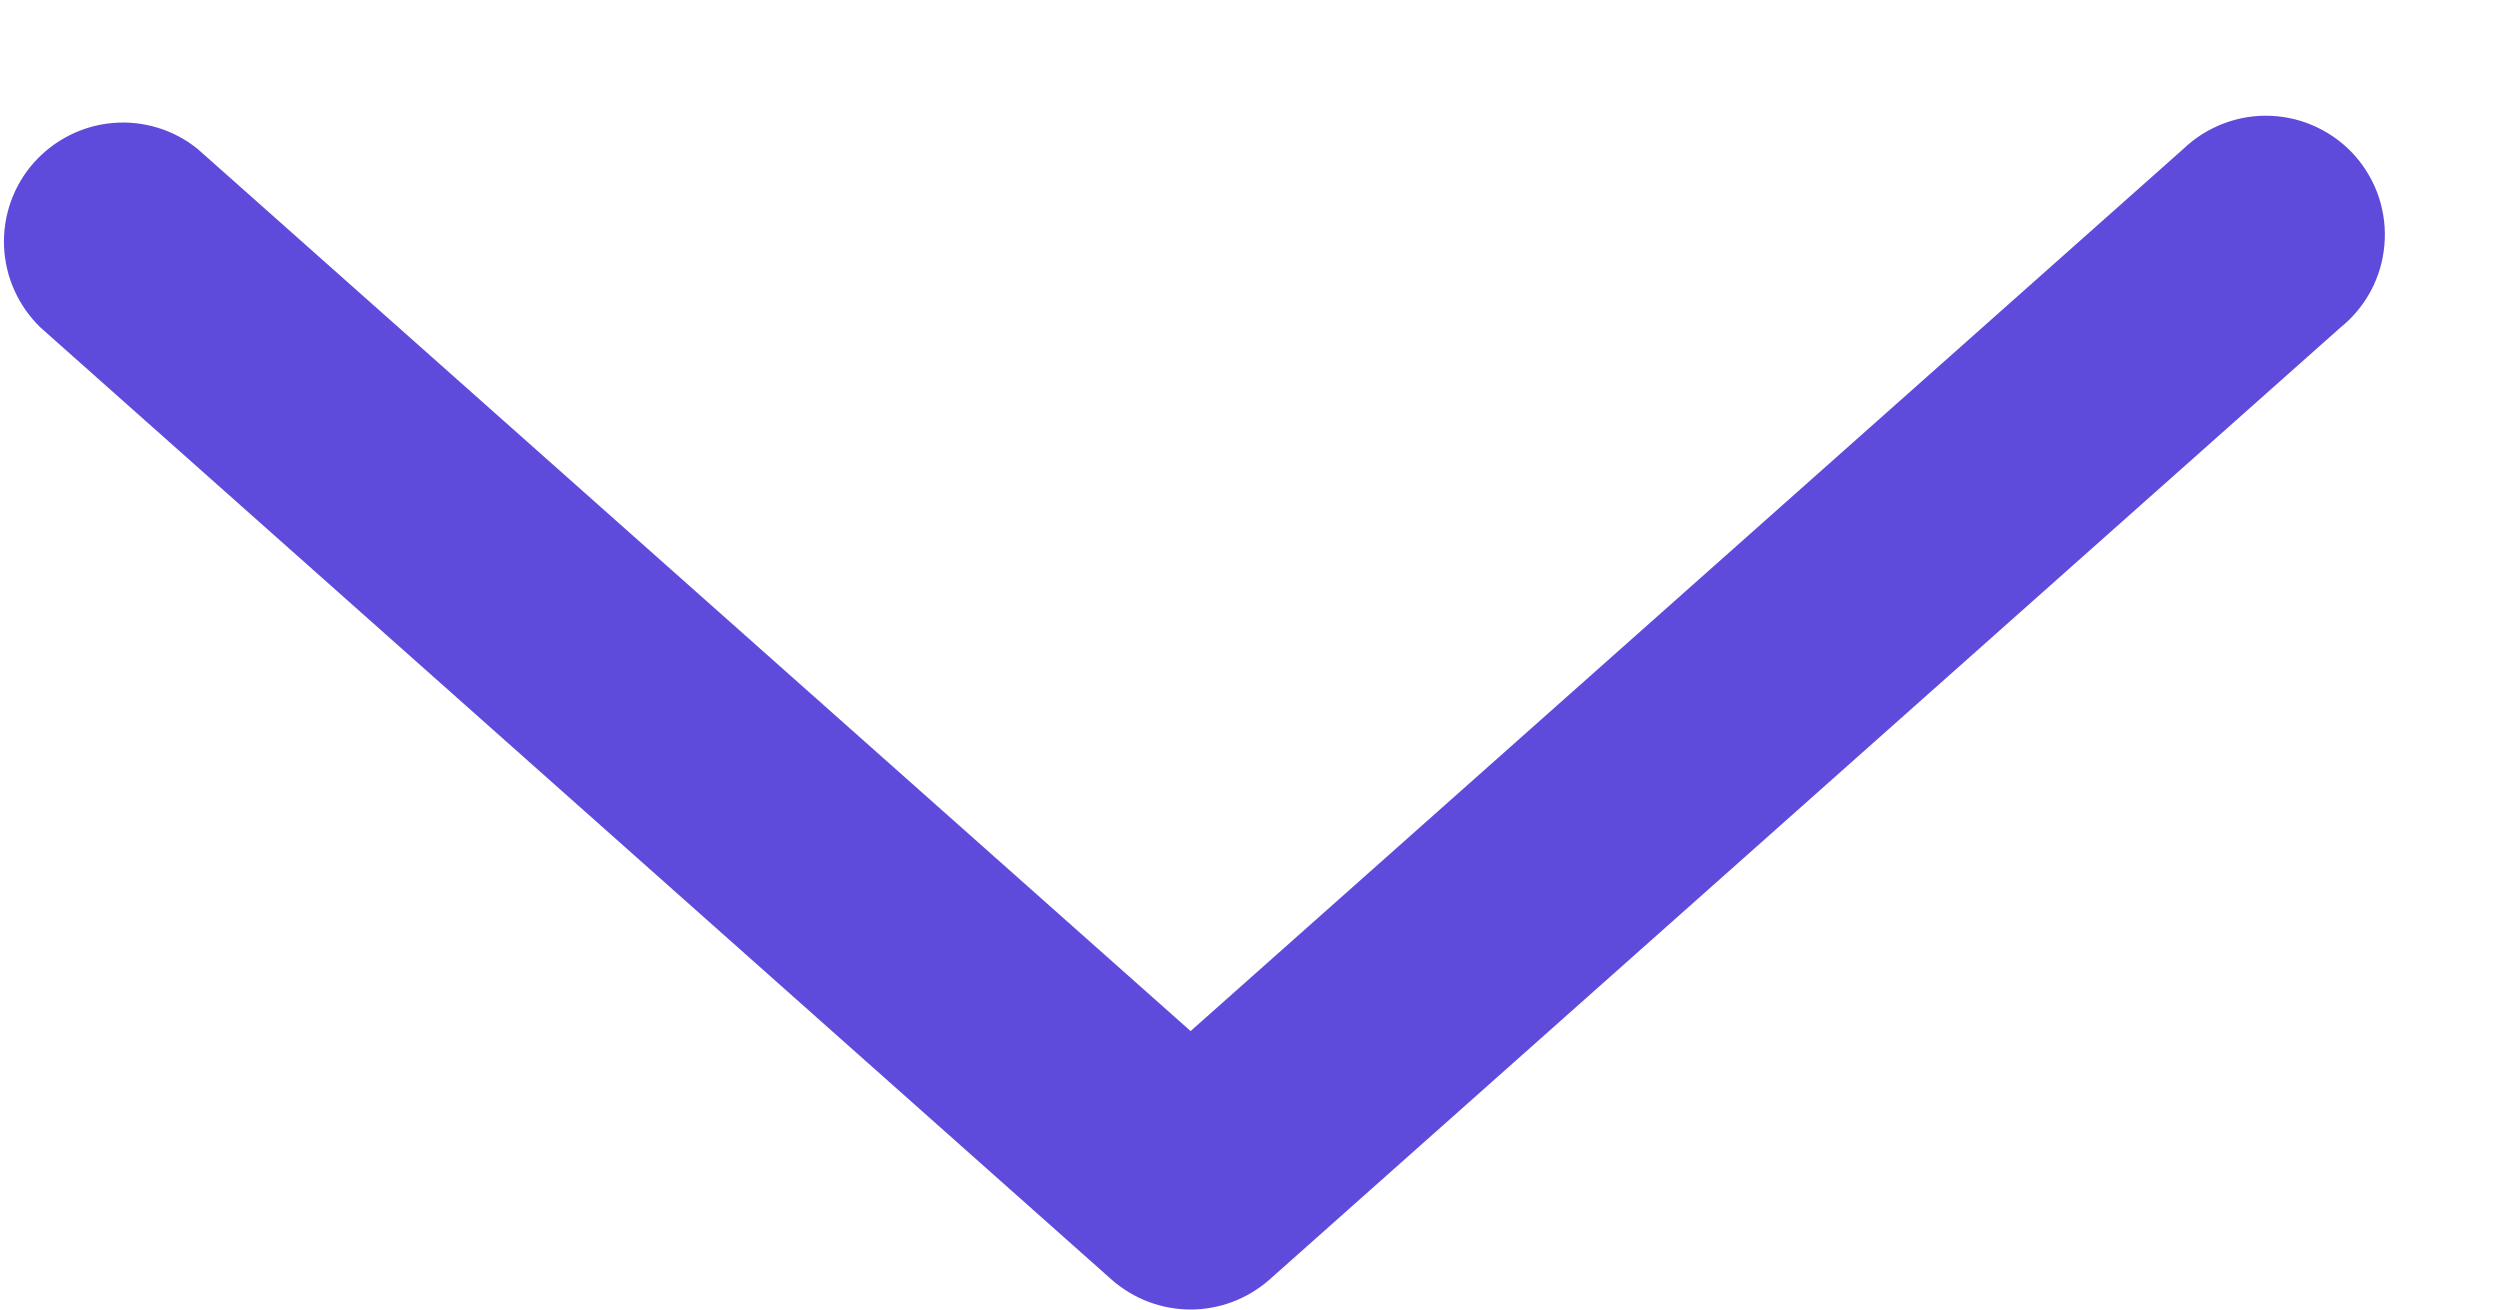 <svg width="21" height="11" viewBox="0 0 21 11" fill="none" xmlns="http://www.w3.org/2000/svg">
<path d="M19.66 2.751L10.661 10.751C10.478 10.911 10.243 11 10.001 11C9.758 11 9.523 10.911 9.34 10.751L0.34 2.751C0.155 2.572 0.045 2.329 0.034 2.072C0.023 1.814 0.112 1.562 0.282 1.369C0.453 1.176 0.691 1.055 0.948 1.033C1.204 1.011 1.46 1.089 1.66 1.251L10.001 8.661L18.34 1.251C18.438 1.157 18.553 1.085 18.679 1.037C18.806 0.989 18.94 0.967 19.075 0.973C19.21 0.979 19.342 1.011 19.464 1.07C19.586 1.128 19.695 1.21 19.784 1.311C19.873 1.413 19.941 1.531 19.983 1.659C20.025 1.788 20.041 1.923 20.029 2.057C20.018 2.192 19.979 2.323 19.916 2.442C19.852 2.561 19.766 2.666 19.66 2.751Z" fill="#5F4BDB"/>
</svg>

